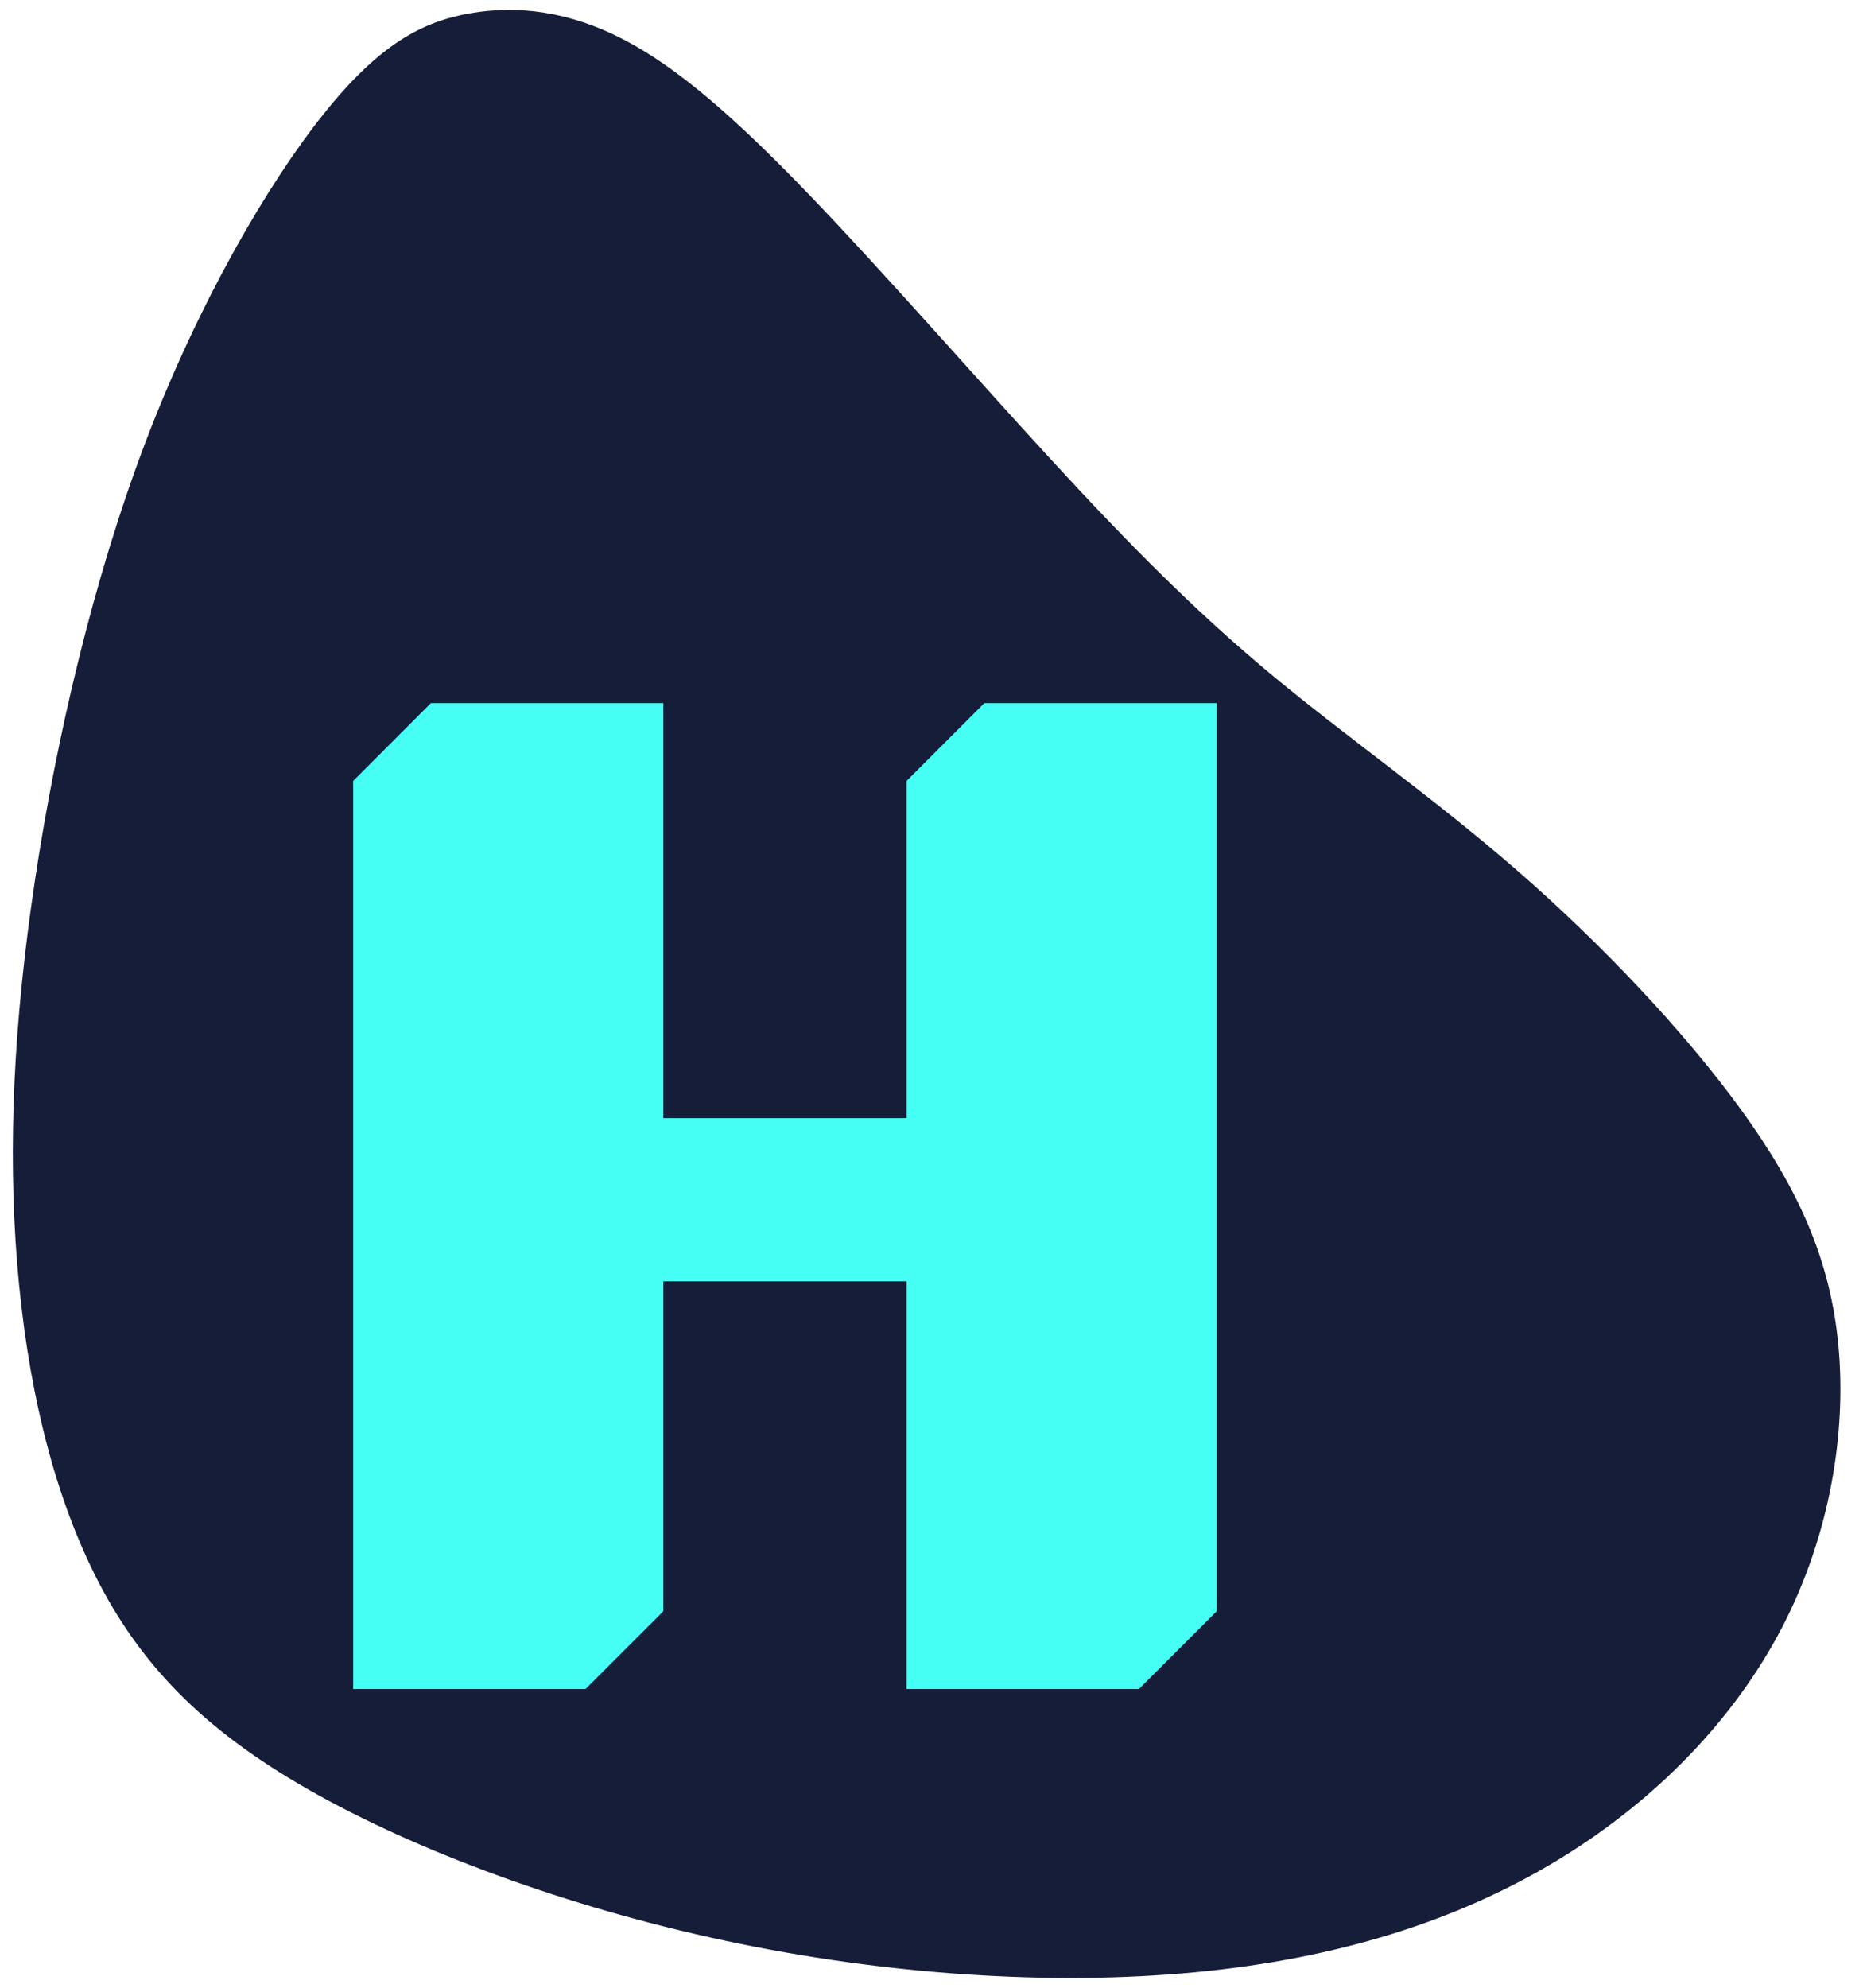 <svg xmlns="http://www.w3.org/2000/svg" width="30" height="32" viewBox="0 0 30 32">
  <g fill="none" fill-rule="evenodd" transform="translate(.191)">
    <path fill="#161D39" d="M2.156,7.107 C3.006,4.877 4.112,2.974 5.015,1.842 C5.917,0.709 6.615,0.347 7.379,0.214 C8.142,0.082 8.97,0.179 9.849,0.635 C10.727,1.091 11.657,1.905 12.846,3.142 C14.035,4.379 15.483,6.038 16.741,7.406 C17.998,8.773 19.066,9.849 20.287,10.864 C21.508,11.878 22.882,12.833 24.235,14.009 C25.587,15.186 26.917,16.586 27.842,17.86 C28.767,19.134 29.287,20.282 29.414,21.675 C29.542,23.069 29.278,24.707 28.512,26.187 C27.745,27.667 26.477,28.988 24.875,29.955 C23.274,30.923 21.339,31.536 19.035,31.752 C16.73,31.969 14.056,31.79 11.498,31.245 C8.939,30.701 6.497,29.792 4.774,28.808 C3.051,27.825 2.047,26.768 1.344,25.368 C0.641,23.967 0.239,22.223 0.086,20.346 C-0.067,18.47 0.028,16.462 0.371,14.178 C0.715,11.895 1.307,9.337 2.156,7.107 Z"/>
    <polygon fill="#45FFF4" points="14.407 20.627 10.491 20.627 10.491 25.939 9.238 27.191 5.496 27.191 5.496 12.572 6.748 11.319 10.491 11.319 10.491 18.001 14.407 18.001 14.407 12.572 15.66 11.319 19.402 11.319 19.402 25.939 18.149 27.191 14.407 27.191"/>
  </g>
</svg>
